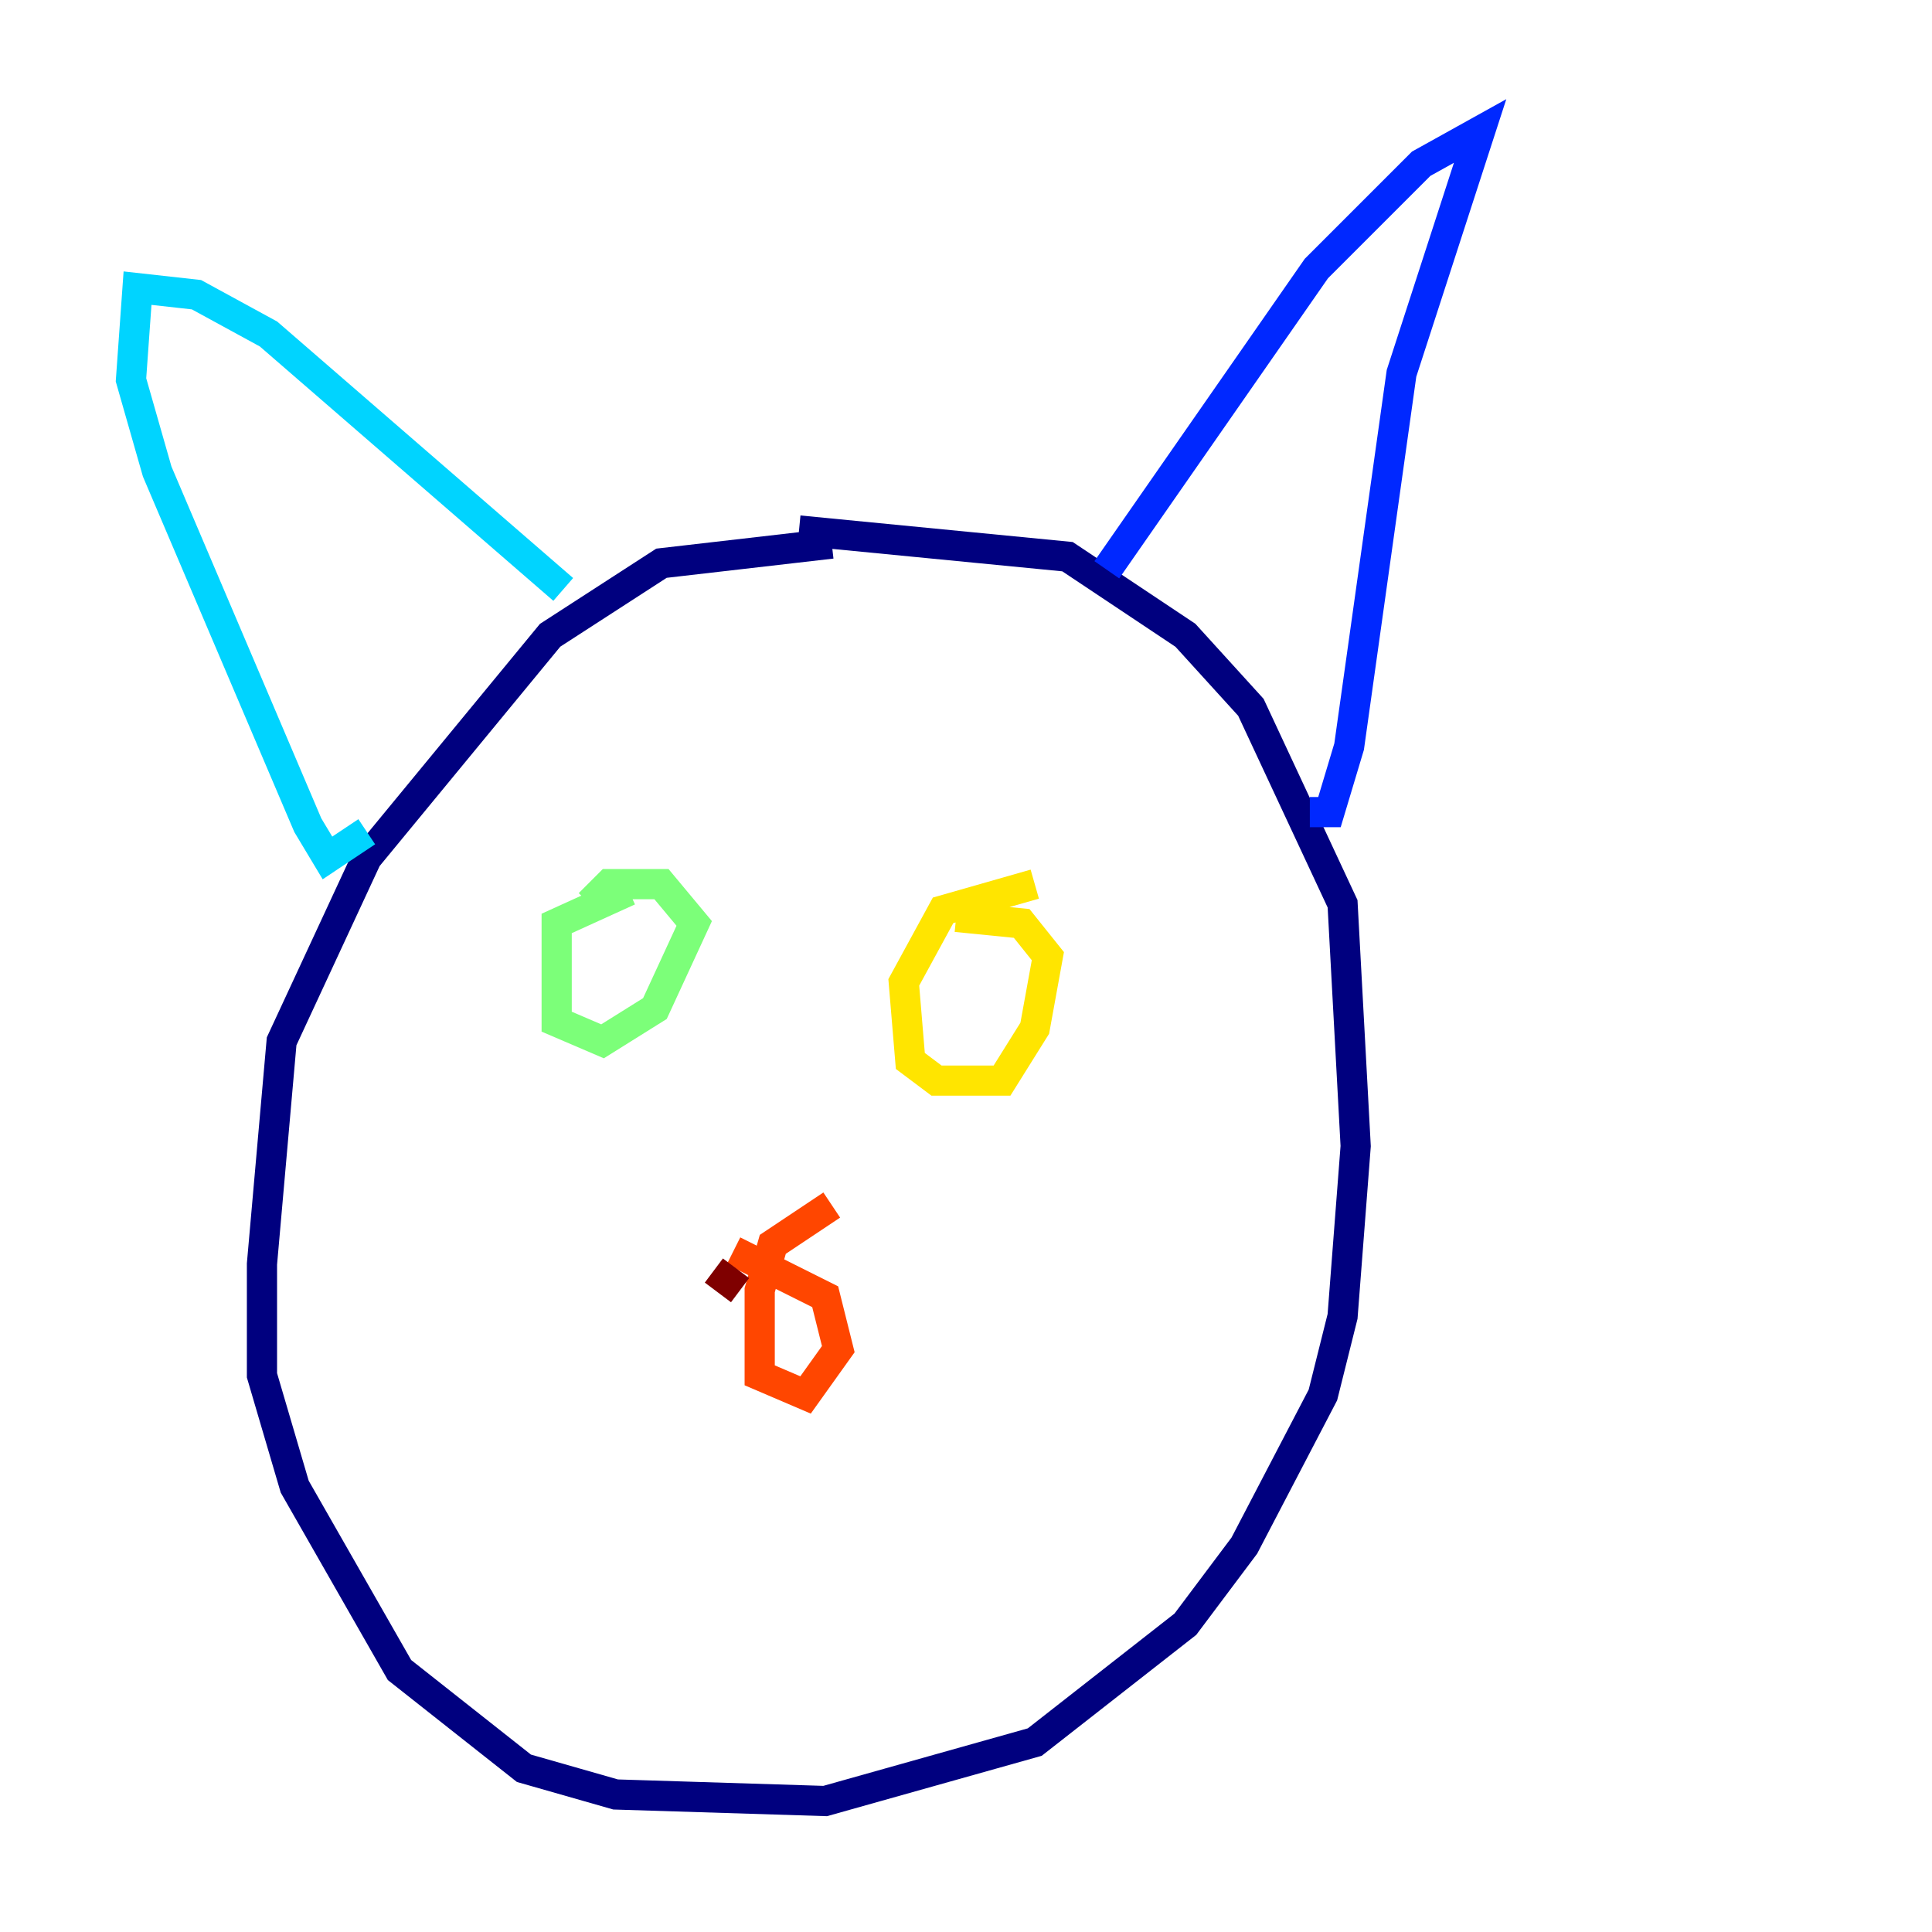 <?xml version="1.0" encoding="utf-8" ?>
<svg baseProfile="tiny" height="128" version="1.2" viewBox="0,0,128,128" width="128" xmlns="http://www.w3.org/2000/svg" xmlns:ev="http://www.w3.org/2001/xml-events" xmlns:xlink="http://www.w3.org/1999/xlink"><defs /><polyline fill="none" points="55.105,36.014 43.824,37.315 36.447,42.088 24.298,56.841 18.658,68.99 17.356,83.742 17.356,91.119 19.525,98.495 26.468,110.644 34.712,117.153 40.786,118.888 54.671,119.322 68.556,115.417 78.536,107.607 82.441,102.4 87.647,92.42 88.949,87.214 89.817,75.932 88.949,59.878 82.875,46.861 78.536,42.088 70.725,36.881 52.936,35.146" stroke="#00007f" stroke-width="2" /><polyline fill="none" points="73.329,37.749 87.214,17.79 94.156,10.848 98.061,8.678 92.854,24.732 89.383,49.464 88.081,53.803 86.78,53.803" stroke="#0028ff" stroke-width="2" /><polyline fill="none" points="37.315,39.051 17.79,22.129 13.017,19.525 9.112,19.091 8.678,25.166 10.414,31.241 20.393,54.671 21.695,56.841 24.298,55.105" stroke="#00d4ff" stroke-width="2" /><polyline fill="none" points="41.654,59.01 36.881,61.18 36.881,67.688 39.919,68.99 43.39,66.82 45.993,61.18 43.824,58.576 40.352,58.576 39.051,59.878" stroke="#7cff79" stroke-width="2" /><polyline fill="none" points="68.556,58.576 62.481,60.312 59.878,65.085 60.312,70.291 62.047,71.593 66.386,71.593 68.556,68.122 69.424,63.349 67.688,61.18 63.349,60.746" stroke="#ffe500" stroke-width="2" /><polyline fill="none" points="55.105,79.837 51.2,82.441 50.332,85.478 50.332,91.119 53.37,92.42 55.539,89.383 54.671,85.912 48.597,82.875" stroke="#ff4600" stroke-width="2" /><polyline fill="none" points="49.031,85.478 47.295,84.176" stroke="#7f0000" stroke-width="2" /></svg>